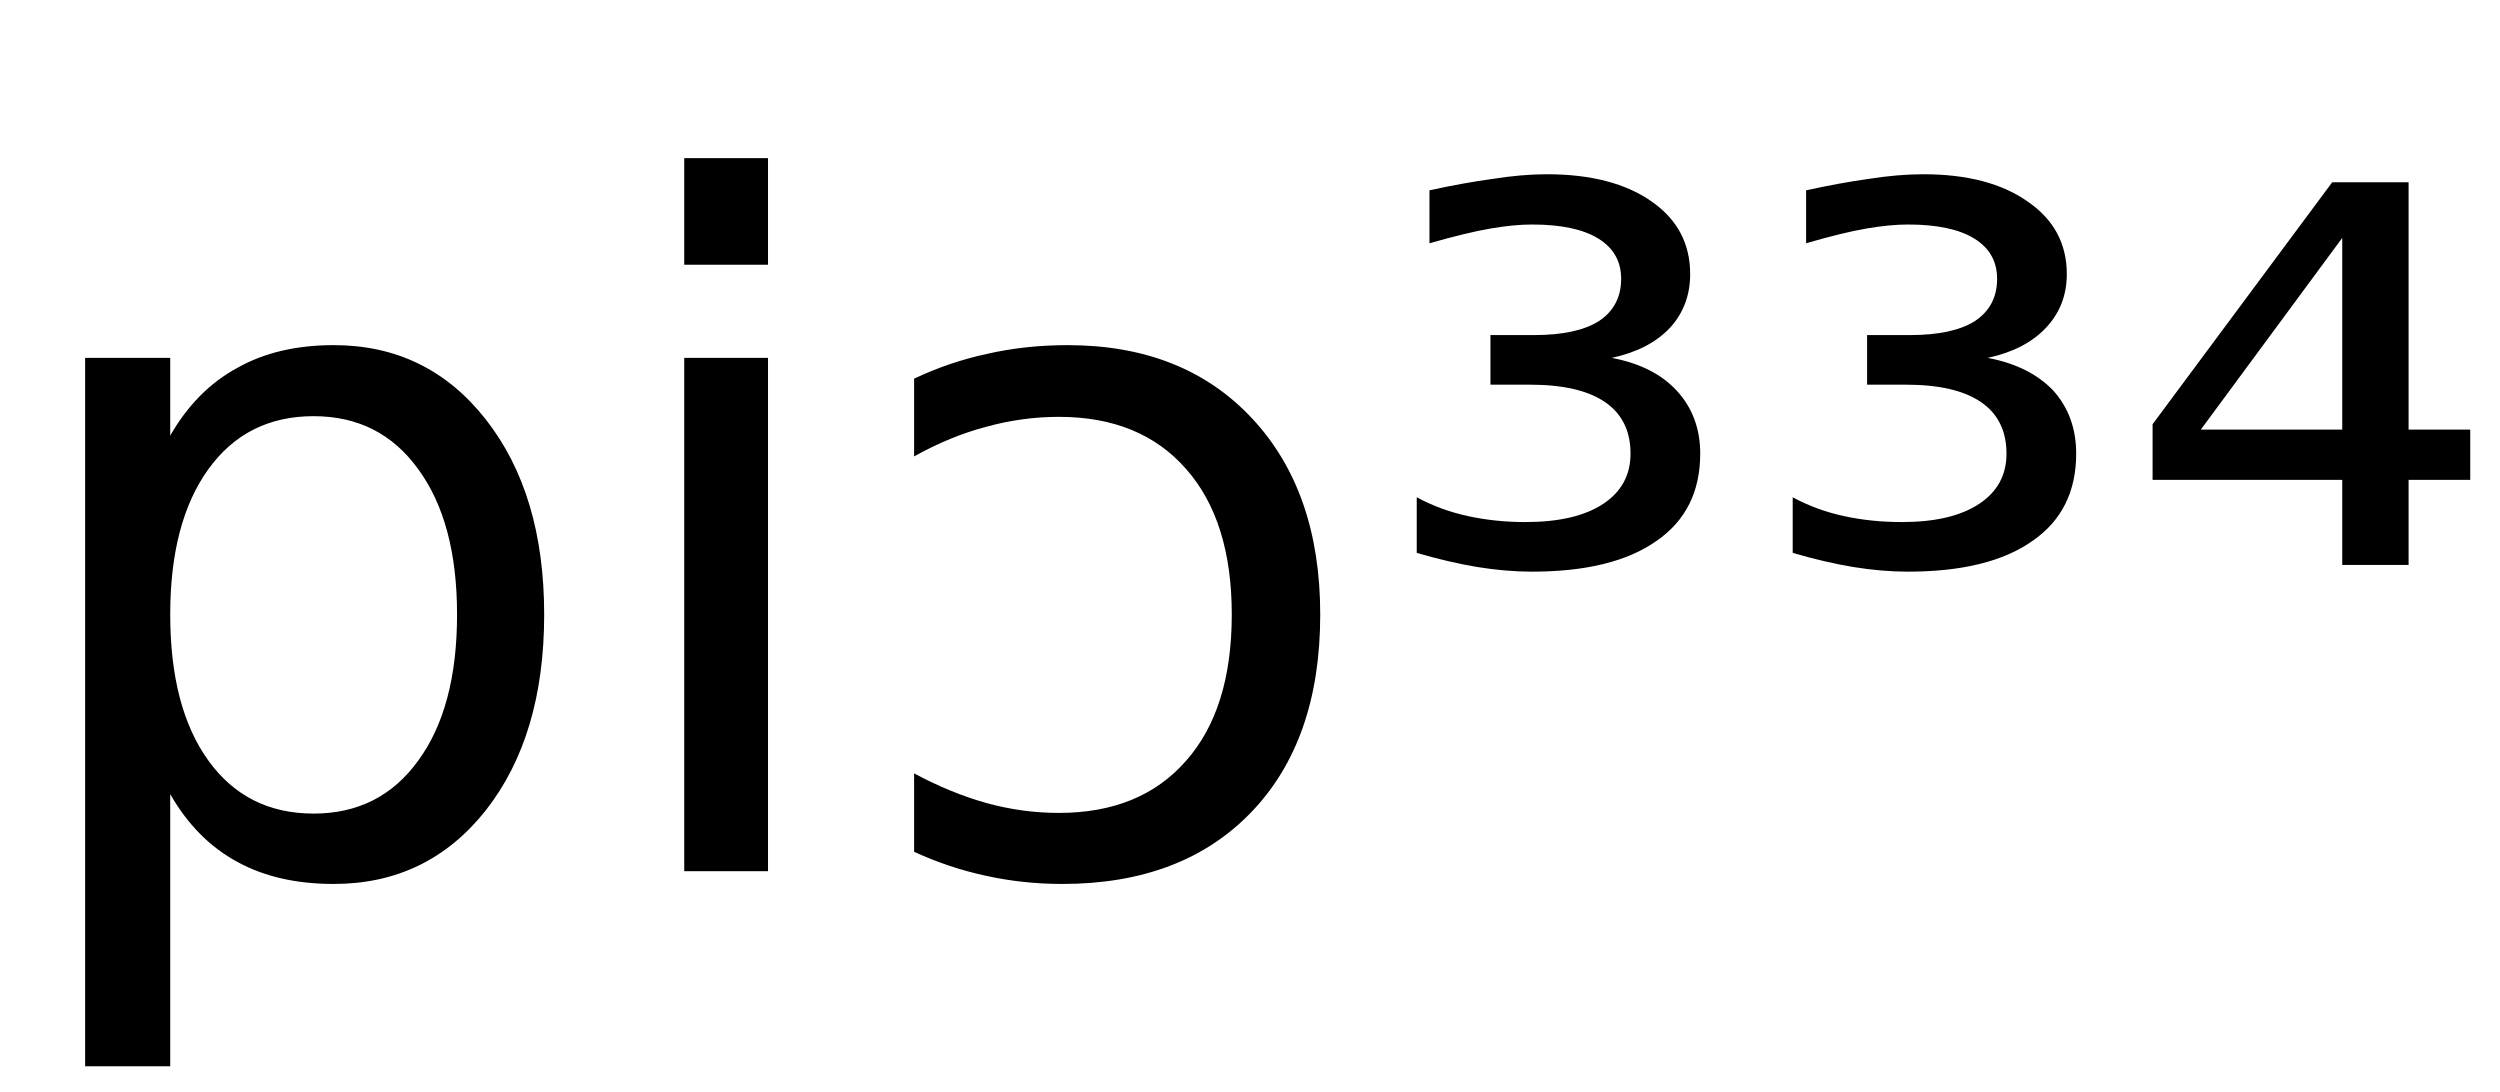 <svg height="16.297" width="37.304" xmlns="http://www.w3.org/2000/svg" ><path d="M2.54 11.85L2.54 11.85L2.54 15.91L1.27 15.91L1.27 5.34L2.54 5.34L2.54 6.50Q2.93 5.82 3.54 5.49Q4.14 5.15 4.98 5.15L4.98 5.15Q6.38 5.15 7.25 6.26Q8.12 7.37 8.12 9.17L8.12 9.17Q8.12 10.98 7.25 12.09Q6.38 13.19 4.98 13.19L4.98 13.19Q4.14 13.19 3.54 12.86Q2.93 12.53 2.54 11.85ZM6.82 9.17L6.82 9.17Q6.82 7.79 6.24 7.00Q5.67 6.21 4.68 6.21L4.68 6.21Q3.68 6.21 3.11 7.00Q2.54 7.79 2.54 9.17L2.54 9.17Q2.54 10.56 3.11 11.35Q3.68 12.14 4.68 12.14L4.68 12.14Q5.67 12.14 6.24 11.35Q6.82 10.56 6.82 9.17ZM10.21 13.00L10.21 5.34L11.46 5.34L11.46 13.00L10.21 13.00ZM10.21 3.95L10.21 2.36L11.46 2.36L11.46 3.95L10.21 3.95ZM13.64 6.81L13.64 5.65Q14.17 5.40 14.73 5.28Q15.30 5.15 15.93 5.15L15.93 5.15Q17.66 5.15 18.68 6.24Q19.70 7.33 19.70 9.17L19.70 9.17Q19.70 11.05 18.67 12.12Q17.64 13.19 15.85 13.19L15.85 13.19Q15.27 13.19 14.72 13.07Q14.16 12.95 13.64 12.71L13.64 12.71L13.64 11.54Q14.18 11.83 14.71 11.98Q15.25 12.13 15.80 12.13L15.80 12.13Q17.02 12.13 17.70 11.35Q18.38 10.58 18.38 9.17L18.38 9.17Q18.38 7.77 17.70 7.00Q17.02 6.22 15.80 6.22L15.80 6.22Q15.25 6.22 14.71 6.37Q14.18 6.51 13.64 6.81L13.64 6.81ZM24.05 5.34L24.05 5.34Q24.68 5.46 25.02 5.83Q25.37 6.21 25.37 6.77L25.37 6.77Q25.37 7.62 24.72 8.07Q24.07 8.53 22.86 8.53L22.86 8.53Q22.47 8.53 22.04 8.46Q21.62 8.39 21.14 8.25L21.14 8.25L21.14 7.42Q21.49 7.61 21.90 7.70Q22.31 7.79 22.76 7.79L22.76 7.79Q23.51 7.79 23.92 7.52Q24.33 7.25 24.33 6.77L24.33 6.77Q24.33 6.26 23.95 6.00Q23.57 5.74 22.83 5.74L22.83 5.74L22.24 5.74L22.24 5.00L22.89 5.00Q23.53 5.00 23.86 4.79Q24.19 4.57 24.19 4.16L24.19 4.16Q24.19 3.77 23.85 3.56Q23.51 3.35 22.86 3.35L22.86 3.35Q22.59 3.35 22.24 3.41Q21.89 3.47 21.33 3.63L21.33 3.63L21.33 2.84Q21.83 2.73 22.27 2.67Q22.71 2.60 23.08 2.60L23.08 2.60Q24.07 2.60 24.65 3.01Q25.22 3.41 25.22 4.09L25.22 4.09Q25.22 4.56 24.92 4.89Q24.61 5.22 24.05 5.34ZM29.66 5.34L29.66 5.34Q30.29 5.46 30.64 5.83Q30.98 6.21 30.98 6.77L30.98 6.77Q30.98 7.62 30.33 8.07Q29.68 8.53 28.47 8.53L28.47 8.53Q28.08 8.53 27.65 8.46Q27.23 8.39 26.75 8.25L26.75 8.25L26.75 7.42Q27.10 7.61 27.51 7.70Q27.92 7.79 28.38 7.79L28.38 7.79Q29.12 7.79 29.53 7.52Q29.94 7.25 29.94 6.77L29.94 6.77Q29.94 6.26 29.56 6.00Q29.18 5.74 28.44 5.74L28.44 5.74L27.86 5.74L27.86 5.00L28.50 5.00Q29.14 5.00 29.47 4.79Q29.80 4.57 29.80 4.16L29.80 4.16Q29.80 3.77 29.46 3.56Q29.12 3.35 28.47 3.35L28.47 3.35Q28.20 3.35 27.85 3.41Q27.50 3.47 26.95 3.63L26.95 3.63L26.95 2.84Q27.45 2.73 27.88 2.67Q28.32 2.60 28.70 2.60L28.70 2.60Q29.68 2.60 30.26 3.01Q30.84 3.41 30.84 4.09L30.84 4.09Q30.84 4.56 30.53 4.89Q30.22 5.22 29.66 5.34ZM34.95 6.41L34.95 3.55L32.84 6.41L34.95 6.41ZM32.12 6.33L34.80 2.72L35.94 2.72L35.94 6.41L36.86 6.41L36.86 7.16L35.94 7.16L35.94 8.43L34.95 8.43L34.95 7.16L32.12 7.16L32.12 6.33Z"></path></svg>